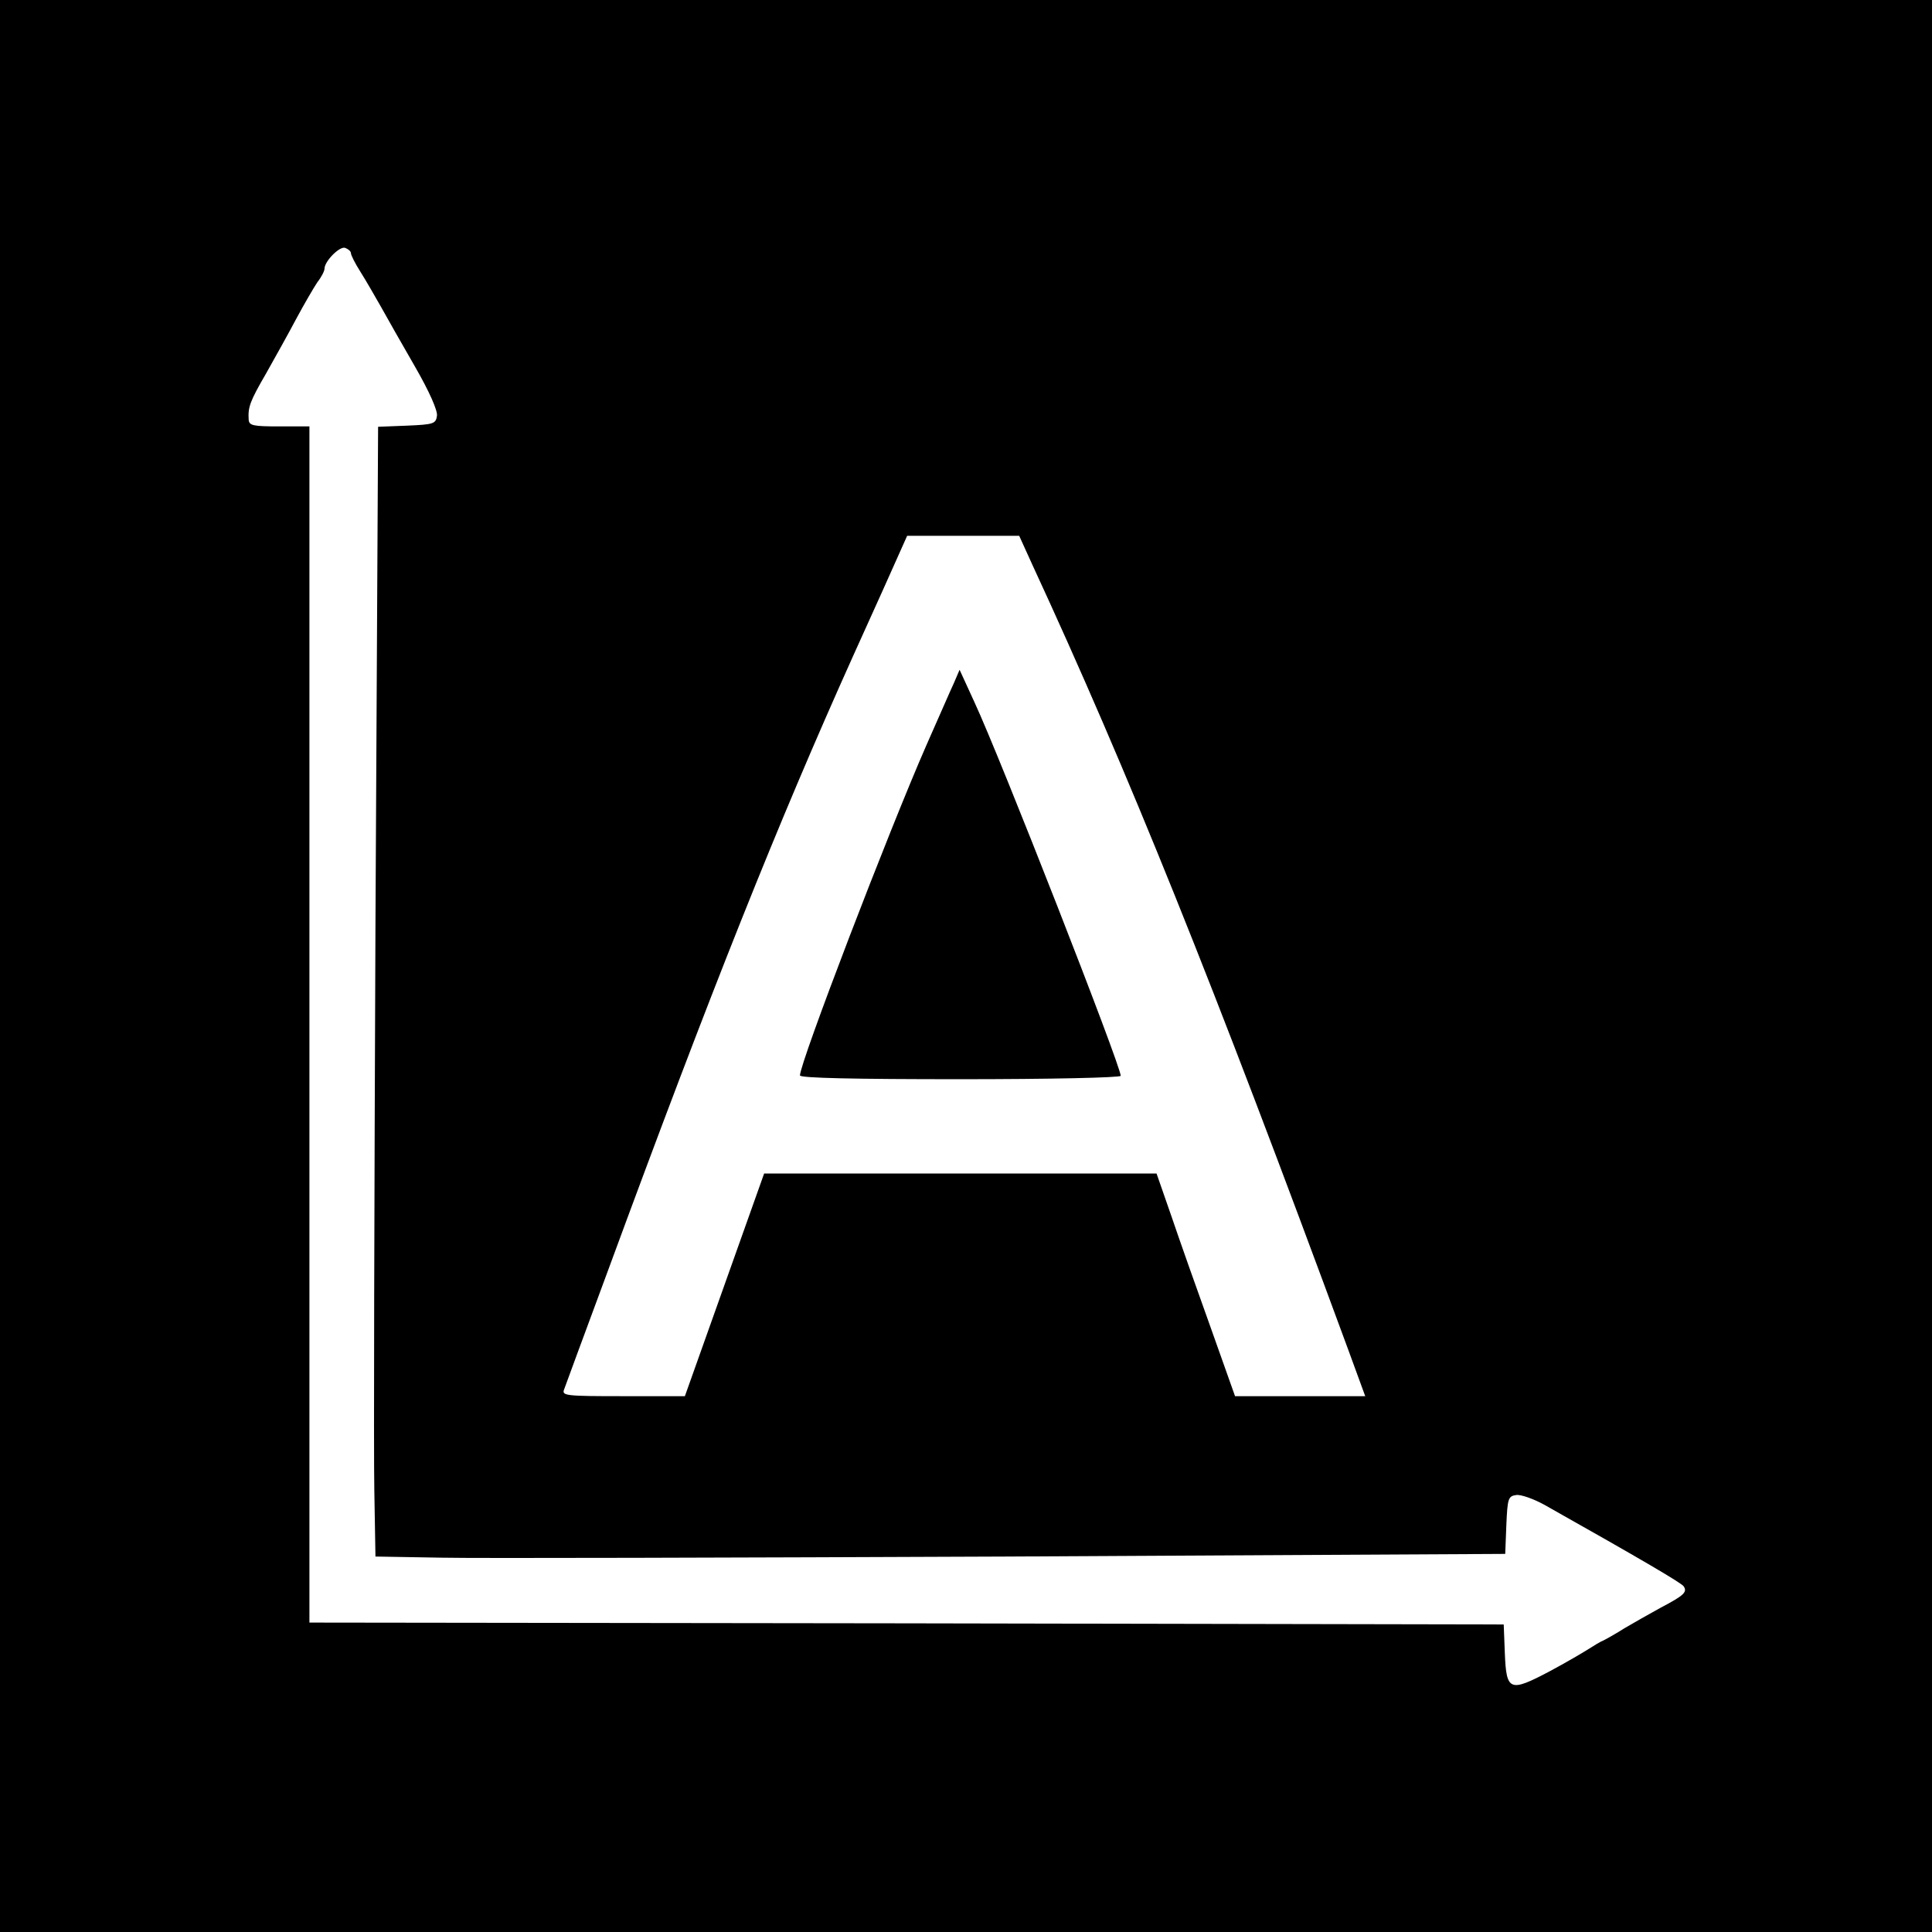 <?xml version="1.0" standalone="no"?>
<!DOCTYPE svg PUBLIC "-//W3C//DTD SVG 20010904//EN"
 "http://www.w3.org/TR/2001/REC-SVG-20010904/DTD/svg10.dtd">
<svg version="1.0" xmlns="http://www.w3.org/2000/svg"
 width="512pt" height="512pt" viewBox="0 0 512 512"
 preserveAspectRatio="xMidYMid meet">
<g transform="translate(0,512) scale(0.1,-0.1)"
fill="#000000" stroke="none">
<path d="M0 2560 l0 -2560 2560 0 2560 0 0 2560 0 2560 -2560 0 -2560 0 0
-2560z m930 1889 c0 -5 11 -27 25 -49 14 -22 38 -64 54 -92 16 -29 57 -101 91
-160 38 -66 60 -116 58 -130 -3 -21 -9 -23 -79 -26 l-77 -3 -7 -1322 c-3 -727
-5 -1401 -3 -1497 l3 -175 175 -3 c96 -2 770 0 1497 3 l1322 7 3 77 c3 70 5
76 26 79 12 2 46 -10 75 -26 261 -147 363 -207 369 -216 10 -15 1 -24 -60 -56
-31 -17 -75 -42 -97 -55 -22 -14 -47 -28 -55 -32 -8 -3 -26 -14 -40 -23 -14
-9 -60 -36 -103 -59 -106 -56 -115 -53 -119 47 l-3 77 -1582 3 -1583 2 0 1585
0 1585 -80 0 c-69 0 -80 2 -81 18 -2 33 3 48 46 122 23 41 60 107 80 145 21
39 46 82 56 97 11 14 19 30 19 36 0 20 41 61 55 55 8 -3 15 -9 15 -14z m1806
-826 c253 -547 478 -1105 837 -2080 l45 -123 -173 0 -172 0 -65 183 c-36 100
-83 233 -104 295 l-39 112 -520 0 -520 0 -105 -295 -105 -295 -163 0 c-152 0
-164 1 -157 18 3 9 56 152 117 317 273 742 450 1185 649 1627 56 123 110 244
122 271 l21 47 148 0 149 0 35 -77z"/>
<path d="M2528 3310 c-9 -19 -41 -93 -73 -165 -100 -228 -335 -841 -335 -875
0 -7 146 -10 425 -10 234 0 425 4 425 9 0 27 -319 843 -388 991 l-39 85 -15
-35z"/>
</g>
</svg>
